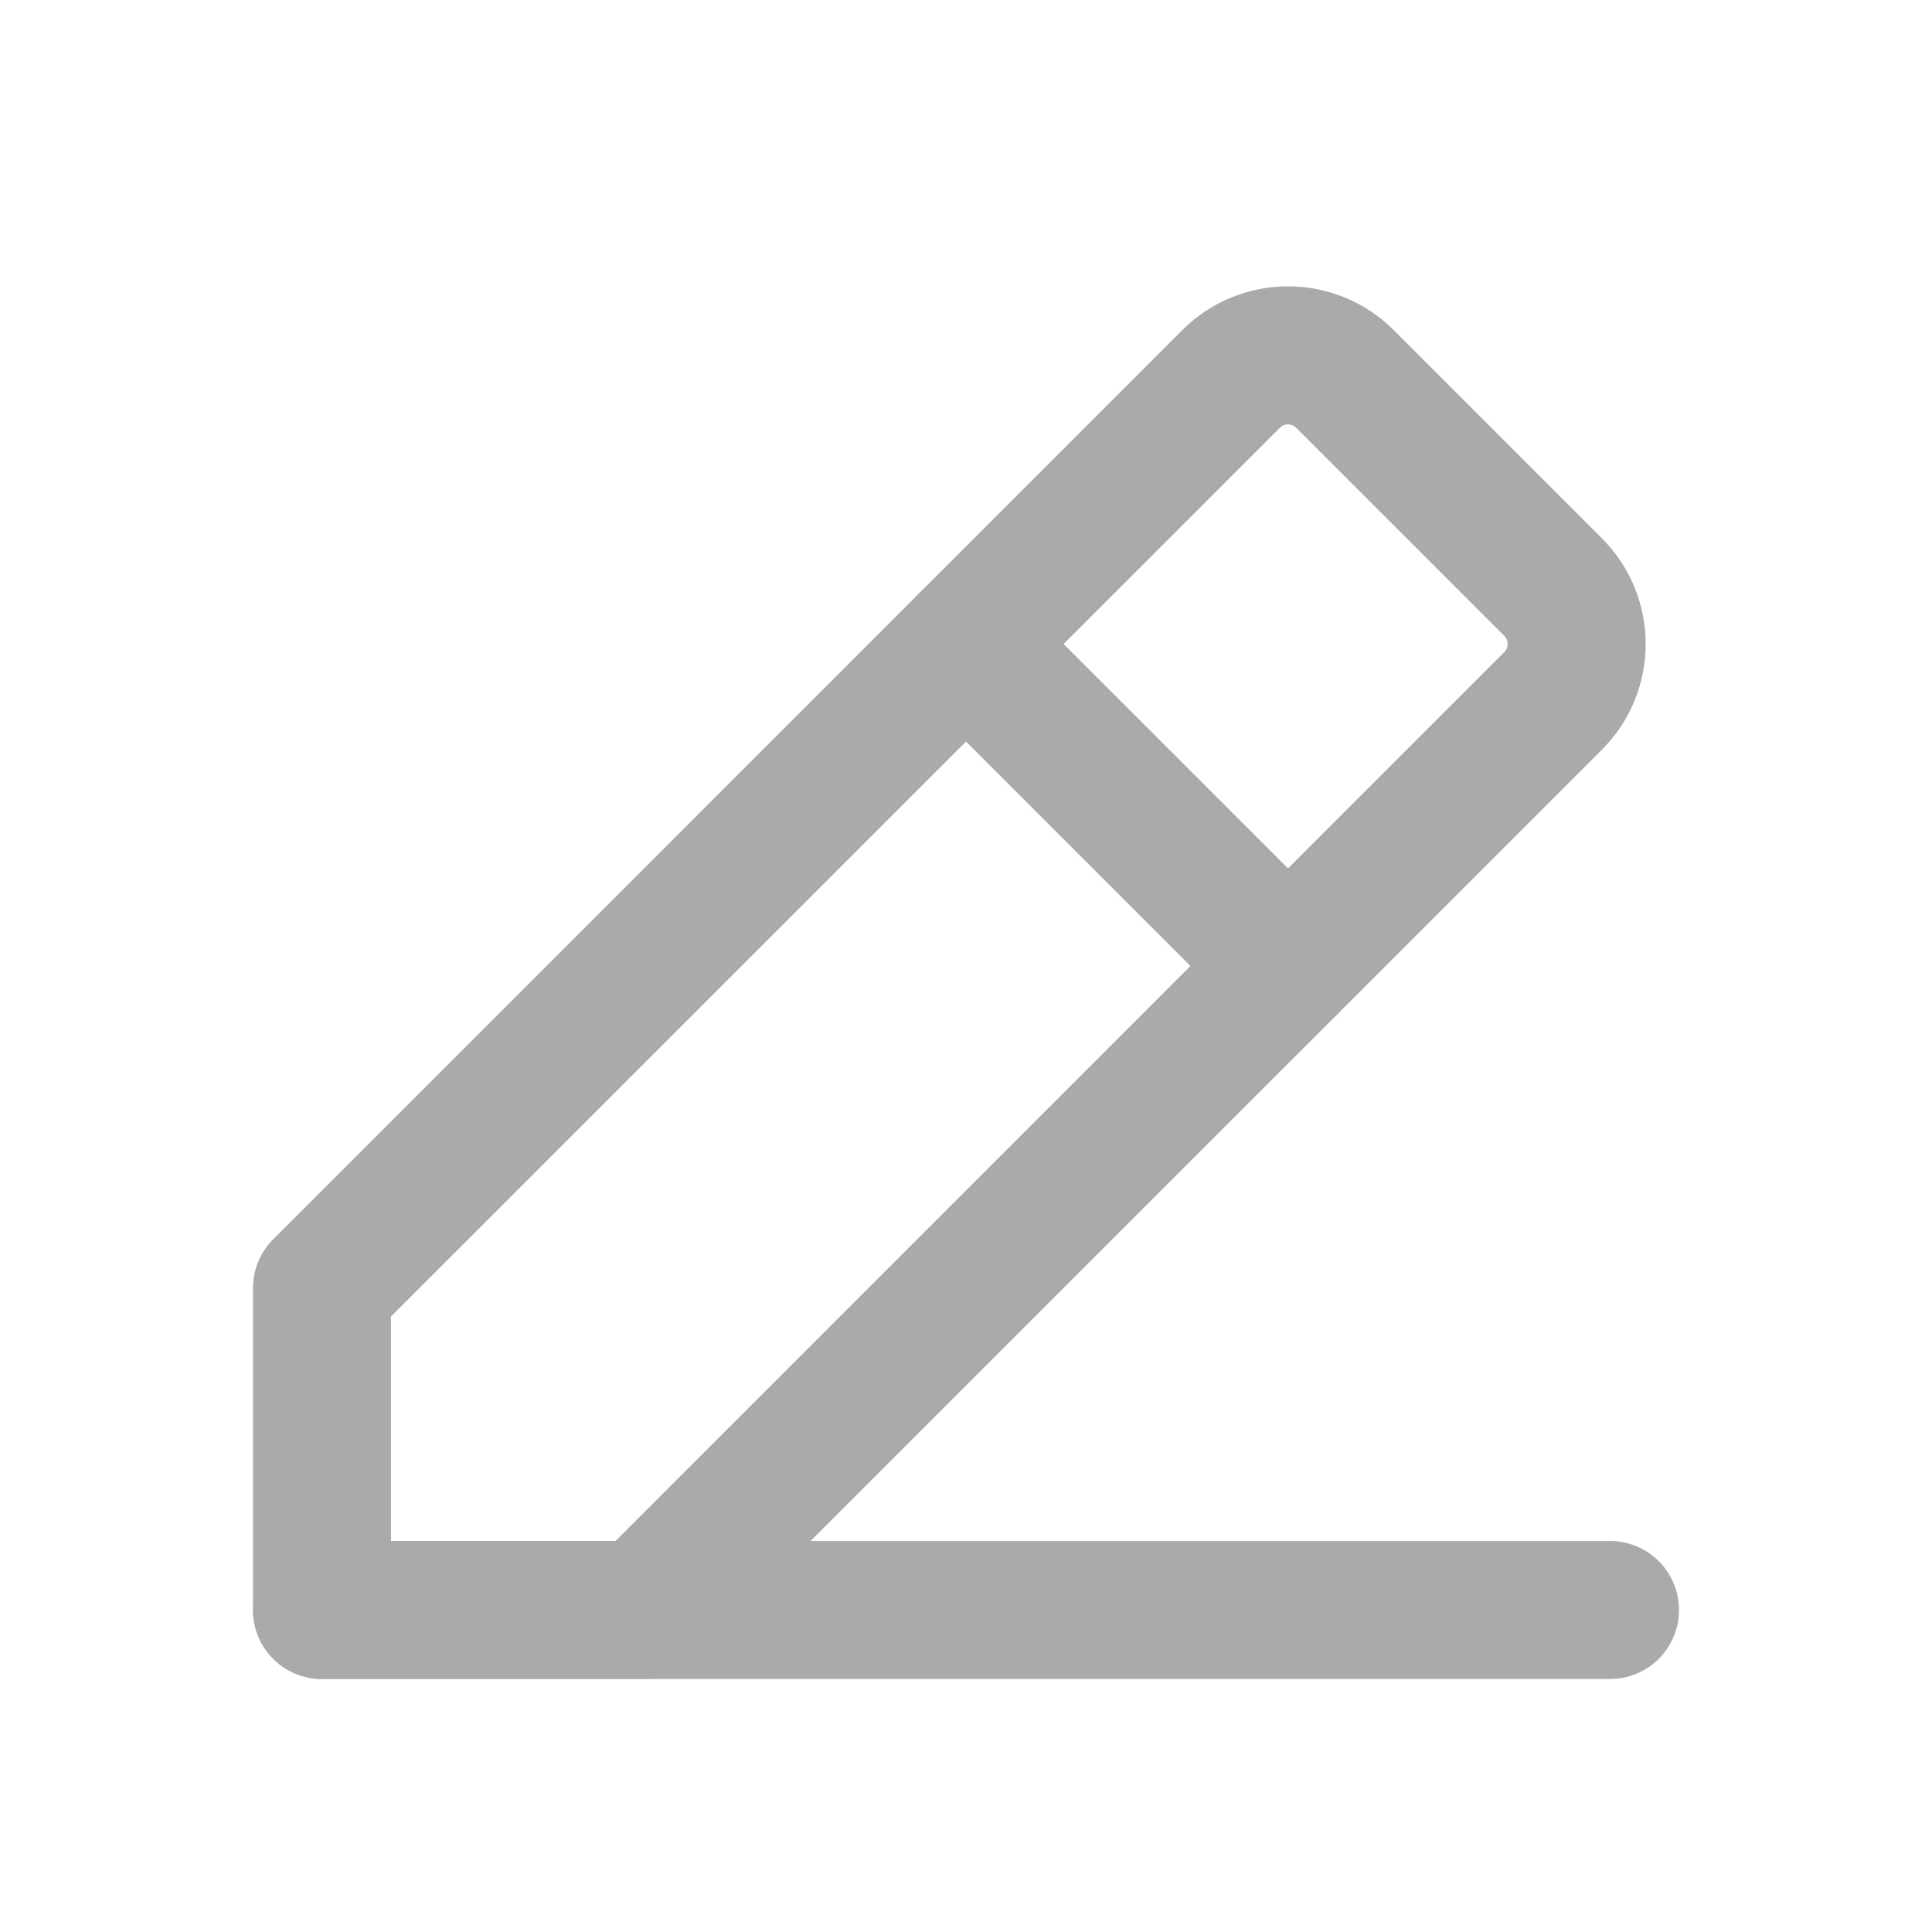 <svg width="21" height="21" viewBox="0 0 21 21" fill="none" xmlns="http://www.w3.org/2000/svg">
<path d="M3.5 17.5H17.5" stroke="#AAAAAA" stroke-width="1.5" stroke-linecap="round" stroke-linejoin="round"/>
<path d="M7 17.5V18.25C7.199 18.25 7.39 18.171 7.53 18.03L7 17.5ZM3.5 17.5H2.75C2.75 17.914 3.086 18.25 3.5 18.25V17.5ZM3.5 14L2.97 13.47C2.829 13.61 2.75 13.801 2.75 14H3.5ZM13.381 4.119L13.912 4.649L13.912 4.649L13.381 4.119ZM14.619 4.119L14.088 4.649L14.088 4.649L14.619 4.119ZM16.881 6.381L17.412 5.851V5.851L16.881 6.381ZM16.881 7.619L16.351 7.088L16.881 7.619ZM7 16.75H3.5V18.25H7V16.75ZM4.25 17.5V14H2.75V17.5H4.25ZM4.03 14.53L13.912 4.649L12.851 3.588L2.97 13.47L4.03 14.53ZM14.088 4.649L16.351 6.912L17.412 5.851L15.149 3.588L14.088 4.649ZM16.351 7.088L6.47 16.97L7.53 18.03L17.412 8.149L16.351 7.088ZM16.351 6.912C16.4 6.961 16.4 7.04 16.351 7.088L17.412 8.149C18.046 7.515 18.046 6.486 17.412 5.851L16.351 6.912ZM13.912 4.649C13.96 4.6 14.04 4.6 14.088 4.649L15.149 3.588C14.514 2.954 13.486 2.954 12.851 3.588L13.912 4.649Z" fill="#AAAAAA"/>
<path d="M10.5 7L14 10.5" stroke="#AAAAAA" stroke-width="1.5" stroke-linecap="round" stroke-linejoin="round"/>
</svg>
